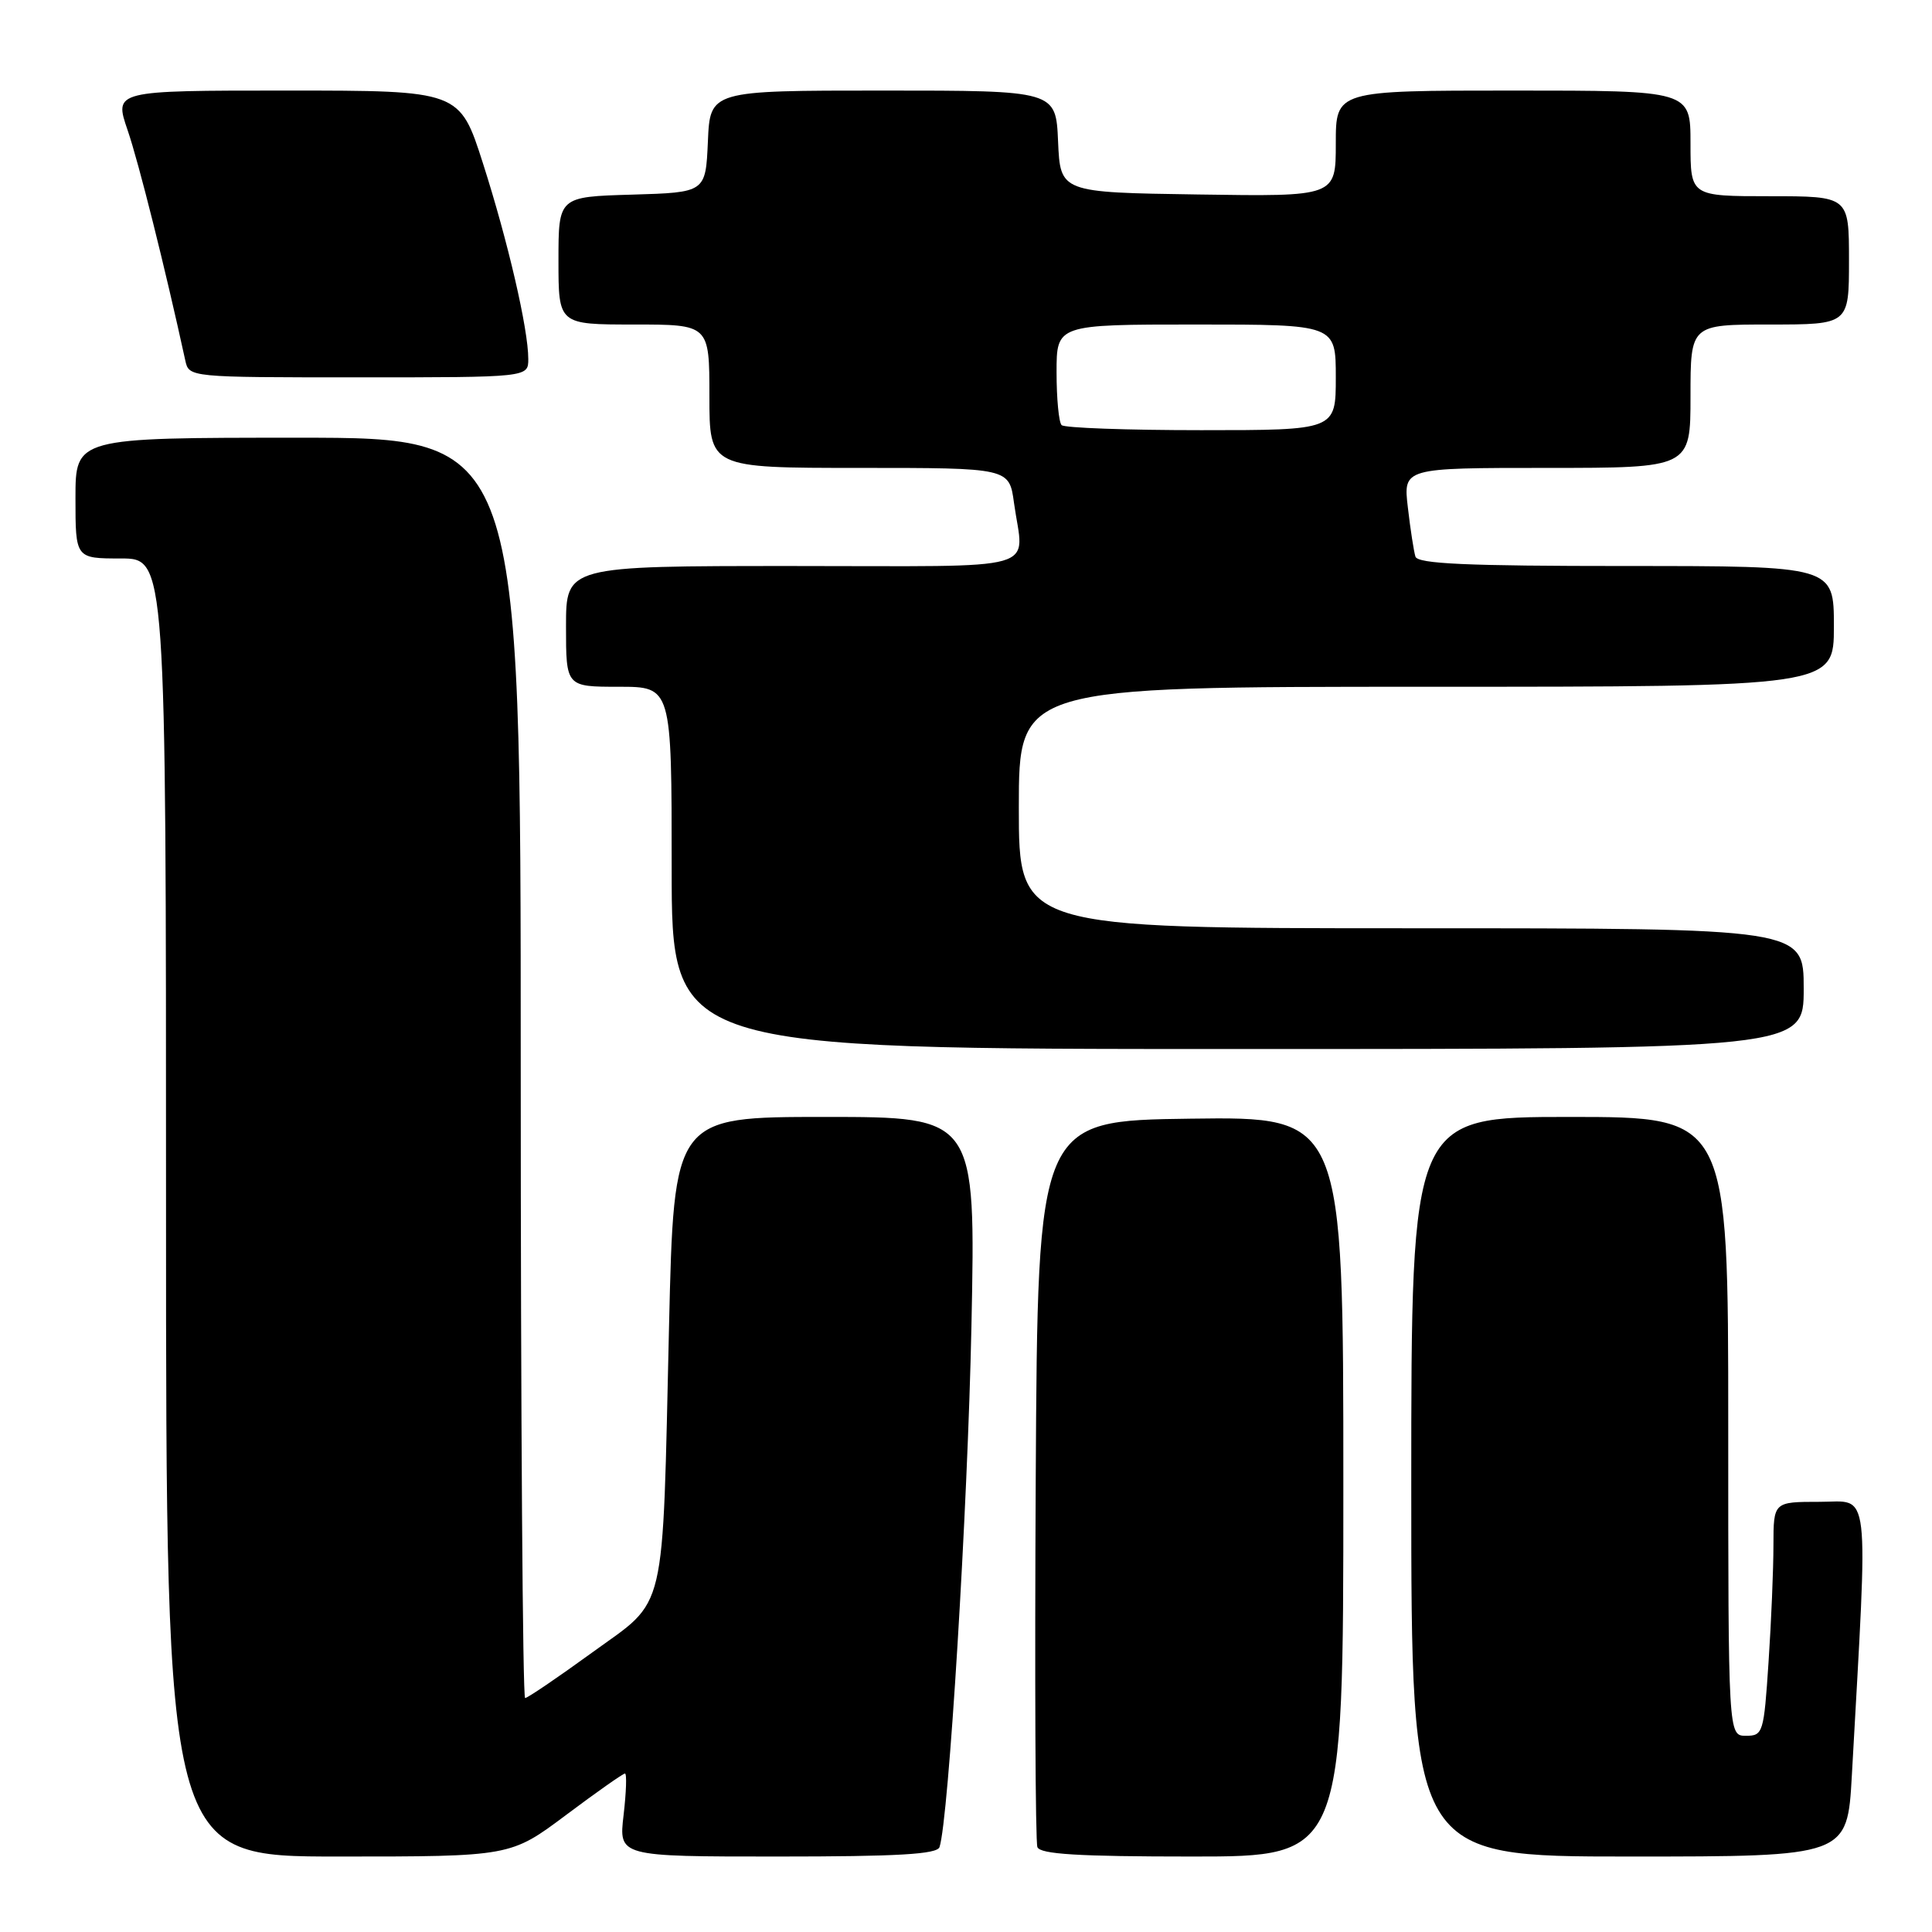 <?xml version="1.0" encoding="UTF-8" standalone="no"?>
<!DOCTYPE svg PUBLIC "-//W3C//DTD SVG 1.1//EN" "http://www.w3.org/Graphics/SVG/1.1/DTD/svg11.dtd" >
<svg xmlns="http://www.w3.org/2000/svg" xmlns:xlink="http://www.w3.org/1999/xlink" version="1.1" viewBox="0 0 256 256">
 <g >
 <path fill="currentColor"
d=" M 75.00 240.50 C 79.04 237.47 82.56 235.00 82.81 235.00 C 83.07 235.00 82.98 237.47 82.63 240.50 C 81.98 246.00 81.98 246.00 103.02 246.00 C 118.96 246.00 124.17 245.70 124.49 244.75 C 125.70 241.16 128.22 200.02 128.72 175.75 C 129.29 148.00 129.29 148.00 109.29 148.00 C 89.30 148.00 89.30 148.00 88.65 175.75 C 87.74 214.80 88.47 211.70 78.45 218.98 C 73.89 222.29 69.90 225.00 69.58 225.00 C 69.26 225.00 69.00 187.43 69.00 141.50 C 69.00 58.00 69.00 58.00 39.50 58.00 C 10.00 58.00 10.00 58.00 10.00 66.00 C 10.00 74.00 10.00 74.00 16.00 74.00 C 22.00 74.00 22.00 74.00 22.00 160.00 C 22.00 246.00 22.00 246.00 44.82 246.00 C 67.65 246.00 67.65 246.00 75.00 240.50 Z  M 178.00 196.98 C 178.00 147.96 178.00 147.96 157.75 148.23 C 137.50 148.50 137.50 148.50 137.24 196.00 C 137.10 222.12 137.19 244.06 137.46 244.75 C 137.82 245.69 142.87 246.00 157.97 246.00 C 178.00 246.00 178.00 246.00 178.00 196.98 Z  M 245.38 235.25 C 247.56 196.06 247.90 199.00 241.12 199.00 C 235.00 199.00 235.00 199.00 234.99 204.75 C 234.99 207.91 234.70 214.89 234.34 220.25 C 233.72 229.63 233.61 230.00 231.35 230.00 C 229.00 230.00 229.00 230.00 229.00 189.00 C 229.00 148.00 229.00 148.00 208.00 148.00 C 187.00 148.00 187.00 148.00 187.00 197.00 C 187.00 246.00 187.00 246.00 215.89 246.00 C 244.78 246.00 244.78 246.00 245.38 235.25 Z  M 239.00 131.00 C 239.00 123.00 239.00 123.00 187.00 123.00 C 135.00 123.00 135.00 123.00 135.00 107.00 C 135.00 91.00 135.00 91.00 189.00 91.00 C 243.00 91.00 243.00 91.00 243.00 83.00 C 243.00 75.00 243.00 75.00 215.47 75.00 C 194.32 75.00 187.85 74.71 187.55 73.75 C 187.34 73.06 186.88 70.14 186.55 67.25 C 185.93 62.00 185.93 62.00 204.97 62.00 C 224.00 62.00 224.00 62.00 224.00 52.50 C 224.00 43.00 224.00 43.00 234.50 43.00 C 245.00 43.00 245.00 43.00 245.00 34.50 C 245.00 26.00 245.00 26.00 234.50 26.00 C 224.00 26.00 224.00 26.00 224.00 19.00 C 224.00 12.00 224.00 12.00 200.50 12.00 C 177.00 12.00 177.00 12.00 177.00 19.02 C 177.00 26.05 177.00 26.05 158.75 25.77 C 140.50 25.50 140.50 25.50 140.20 18.75 C 139.91 12.00 139.91 12.00 117.00 12.00 C 94.09 12.00 94.09 12.00 93.80 18.75 C 93.50 25.50 93.50 25.50 83.75 25.79 C 74.00 26.07 74.00 26.07 74.00 34.54 C 74.00 43.00 74.00 43.00 84.00 43.00 C 94.00 43.00 94.00 43.00 94.00 52.50 C 94.00 62.00 94.00 62.00 113.86 62.00 C 133.73 62.00 133.73 62.00 134.36 66.64 C 135.64 75.92 138.86 75.00 105.00 75.00 C 75.00 75.00 75.00 75.00 75.00 83.00 C 75.00 91.00 75.00 91.00 82.00 91.00 C 89.00 91.00 89.00 91.00 89.00 115.00 C 89.00 139.00 89.00 139.00 164.00 139.00 C 239.00 139.00 239.00 139.00 239.00 131.00 Z  M 70.00 47.57 C 70.00 43.60 67.31 32.00 64.00 21.66 C 60.91 12.00 60.91 12.00 38.01 12.00 C 15.11 12.00 15.11 12.00 16.91 17.25 C 18.38 21.53 21.88 35.51 24.55 47.75 C 25.04 50.00 25.04 50.00 47.52 50.00 C 70.00 50.00 70.00 50.00 70.00 47.57 Z  M 140.67 56.33 C 140.30 55.97 140.00 52.82 140.00 49.33 C 140.00 43.00 140.00 43.00 158.50 43.00 C 177.00 43.00 177.00 43.00 177.00 50.00 C 177.00 57.00 177.00 57.00 159.17 57.00 C 149.36 57.00 141.03 56.70 140.67 56.33 Z "/>
</g>
</svg>